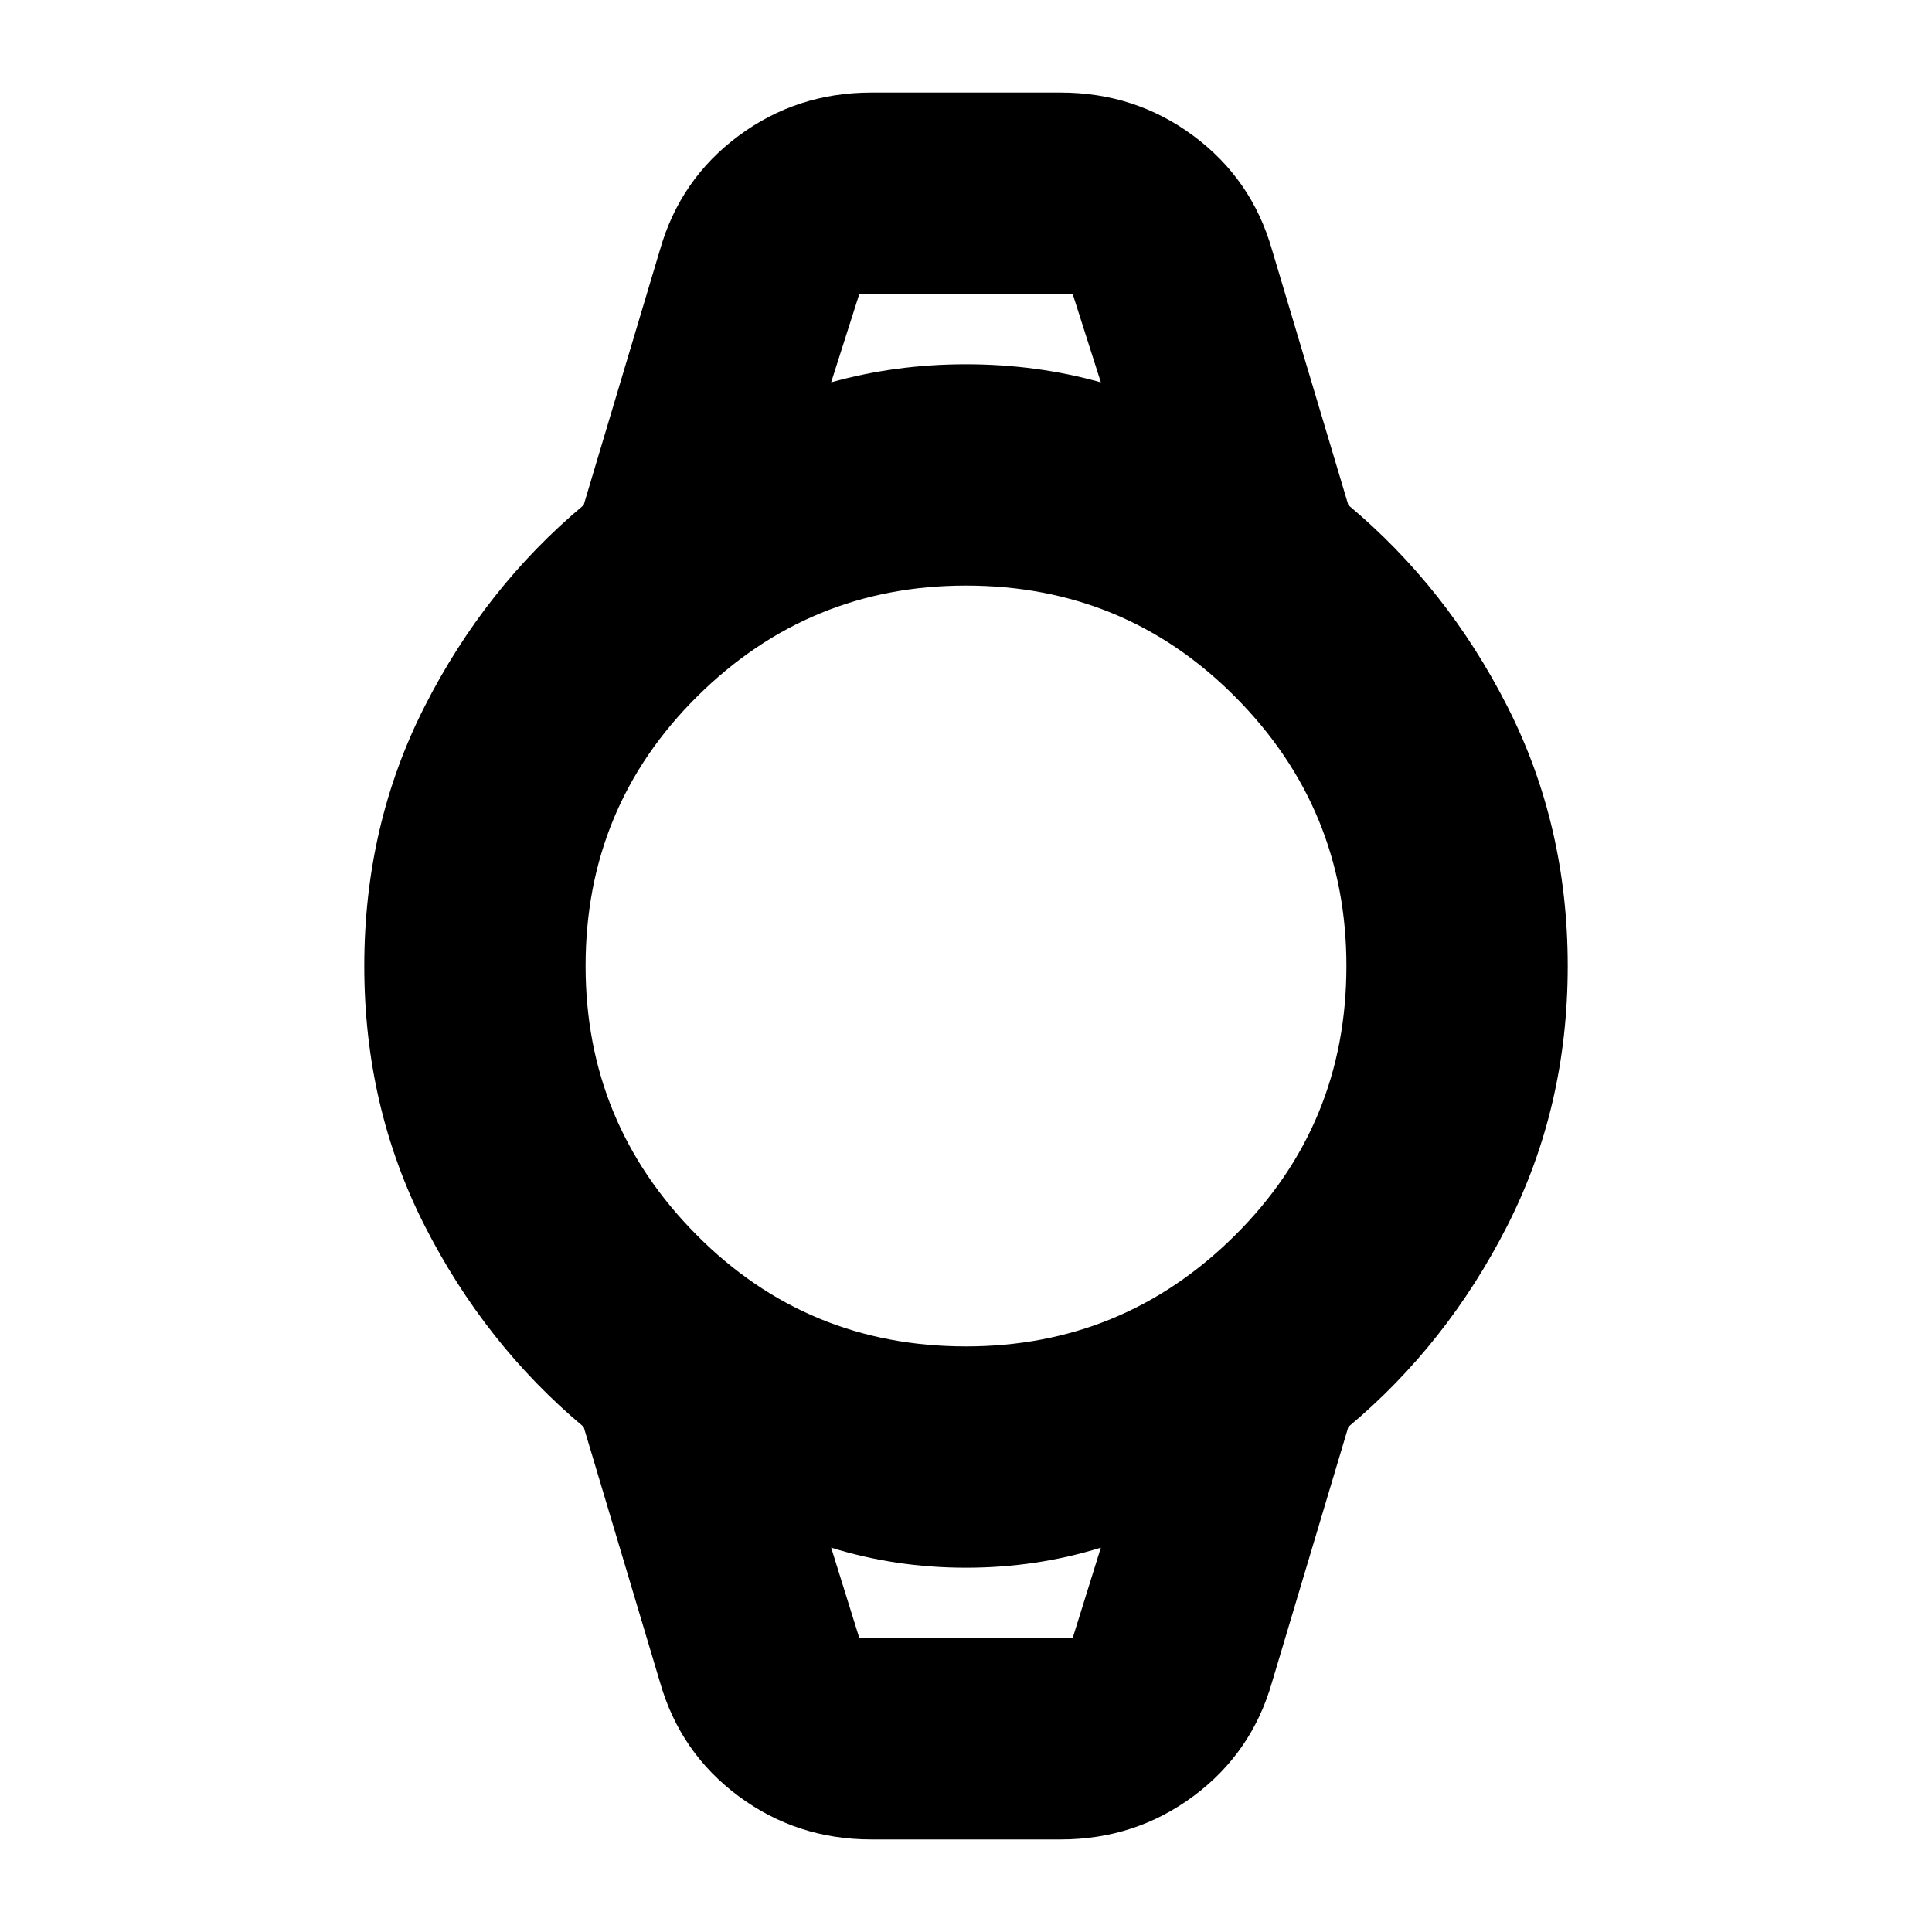 <svg xmlns="http://www.w3.org/2000/svg" height="20" width="20"><path d="M9.021 19.042Q8.25 19.042 7.646 18.594Q7.042 18.146 6.833 17.417L6.042 14.771Q5.021 13.917 4.396 12.688Q3.771 11.458 3.771 10Q3.771 8.542 4.396 7.313Q5.021 6.083 6.042 5.229L6.833 2.583Q7.042 1.854 7.646 1.406Q8.25 0.958 9.021 0.958H10.979Q11.75 0.958 12.354 1.406Q12.958 1.854 13.167 2.583L13.958 5.229Q14.979 6.083 15.604 7.313Q16.229 8.542 16.229 10Q16.229 11.458 15.604 12.688Q14.979 13.917 13.958 14.771L13.167 17.417Q12.958 18.146 12.354 18.594Q11.75 19.042 10.979 19.042ZM10 13.938Q11.625 13.938 12.781 12.792Q13.938 11.646 13.938 10Q13.938 8.375 12.792 7.219Q11.646 6.062 10 6.062Q8.375 6.062 7.219 7.208Q6.062 8.354 6.062 10Q6.062 11.625 7.208 12.781Q8.354 13.938 10 13.938ZM8.604 3.958Q9.271 3.771 10 3.771Q10.729 3.771 11.396 3.958L11.104 3.042H8.896ZM8.896 16.958H11.104L11.396 16.021Q10.729 16.229 10 16.229Q9.271 16.229 8.604 16.021ZM8.604 3.042H8.896H11.104H11.396Q10.729 3.042 10 3.042Q9.271 3.042 8.604 3.042ZM8.896 16.958H8.604Q9.271 16.958 10 16.958Q10.729 16.958 11.396 16.958H11.104Z"/></svg>